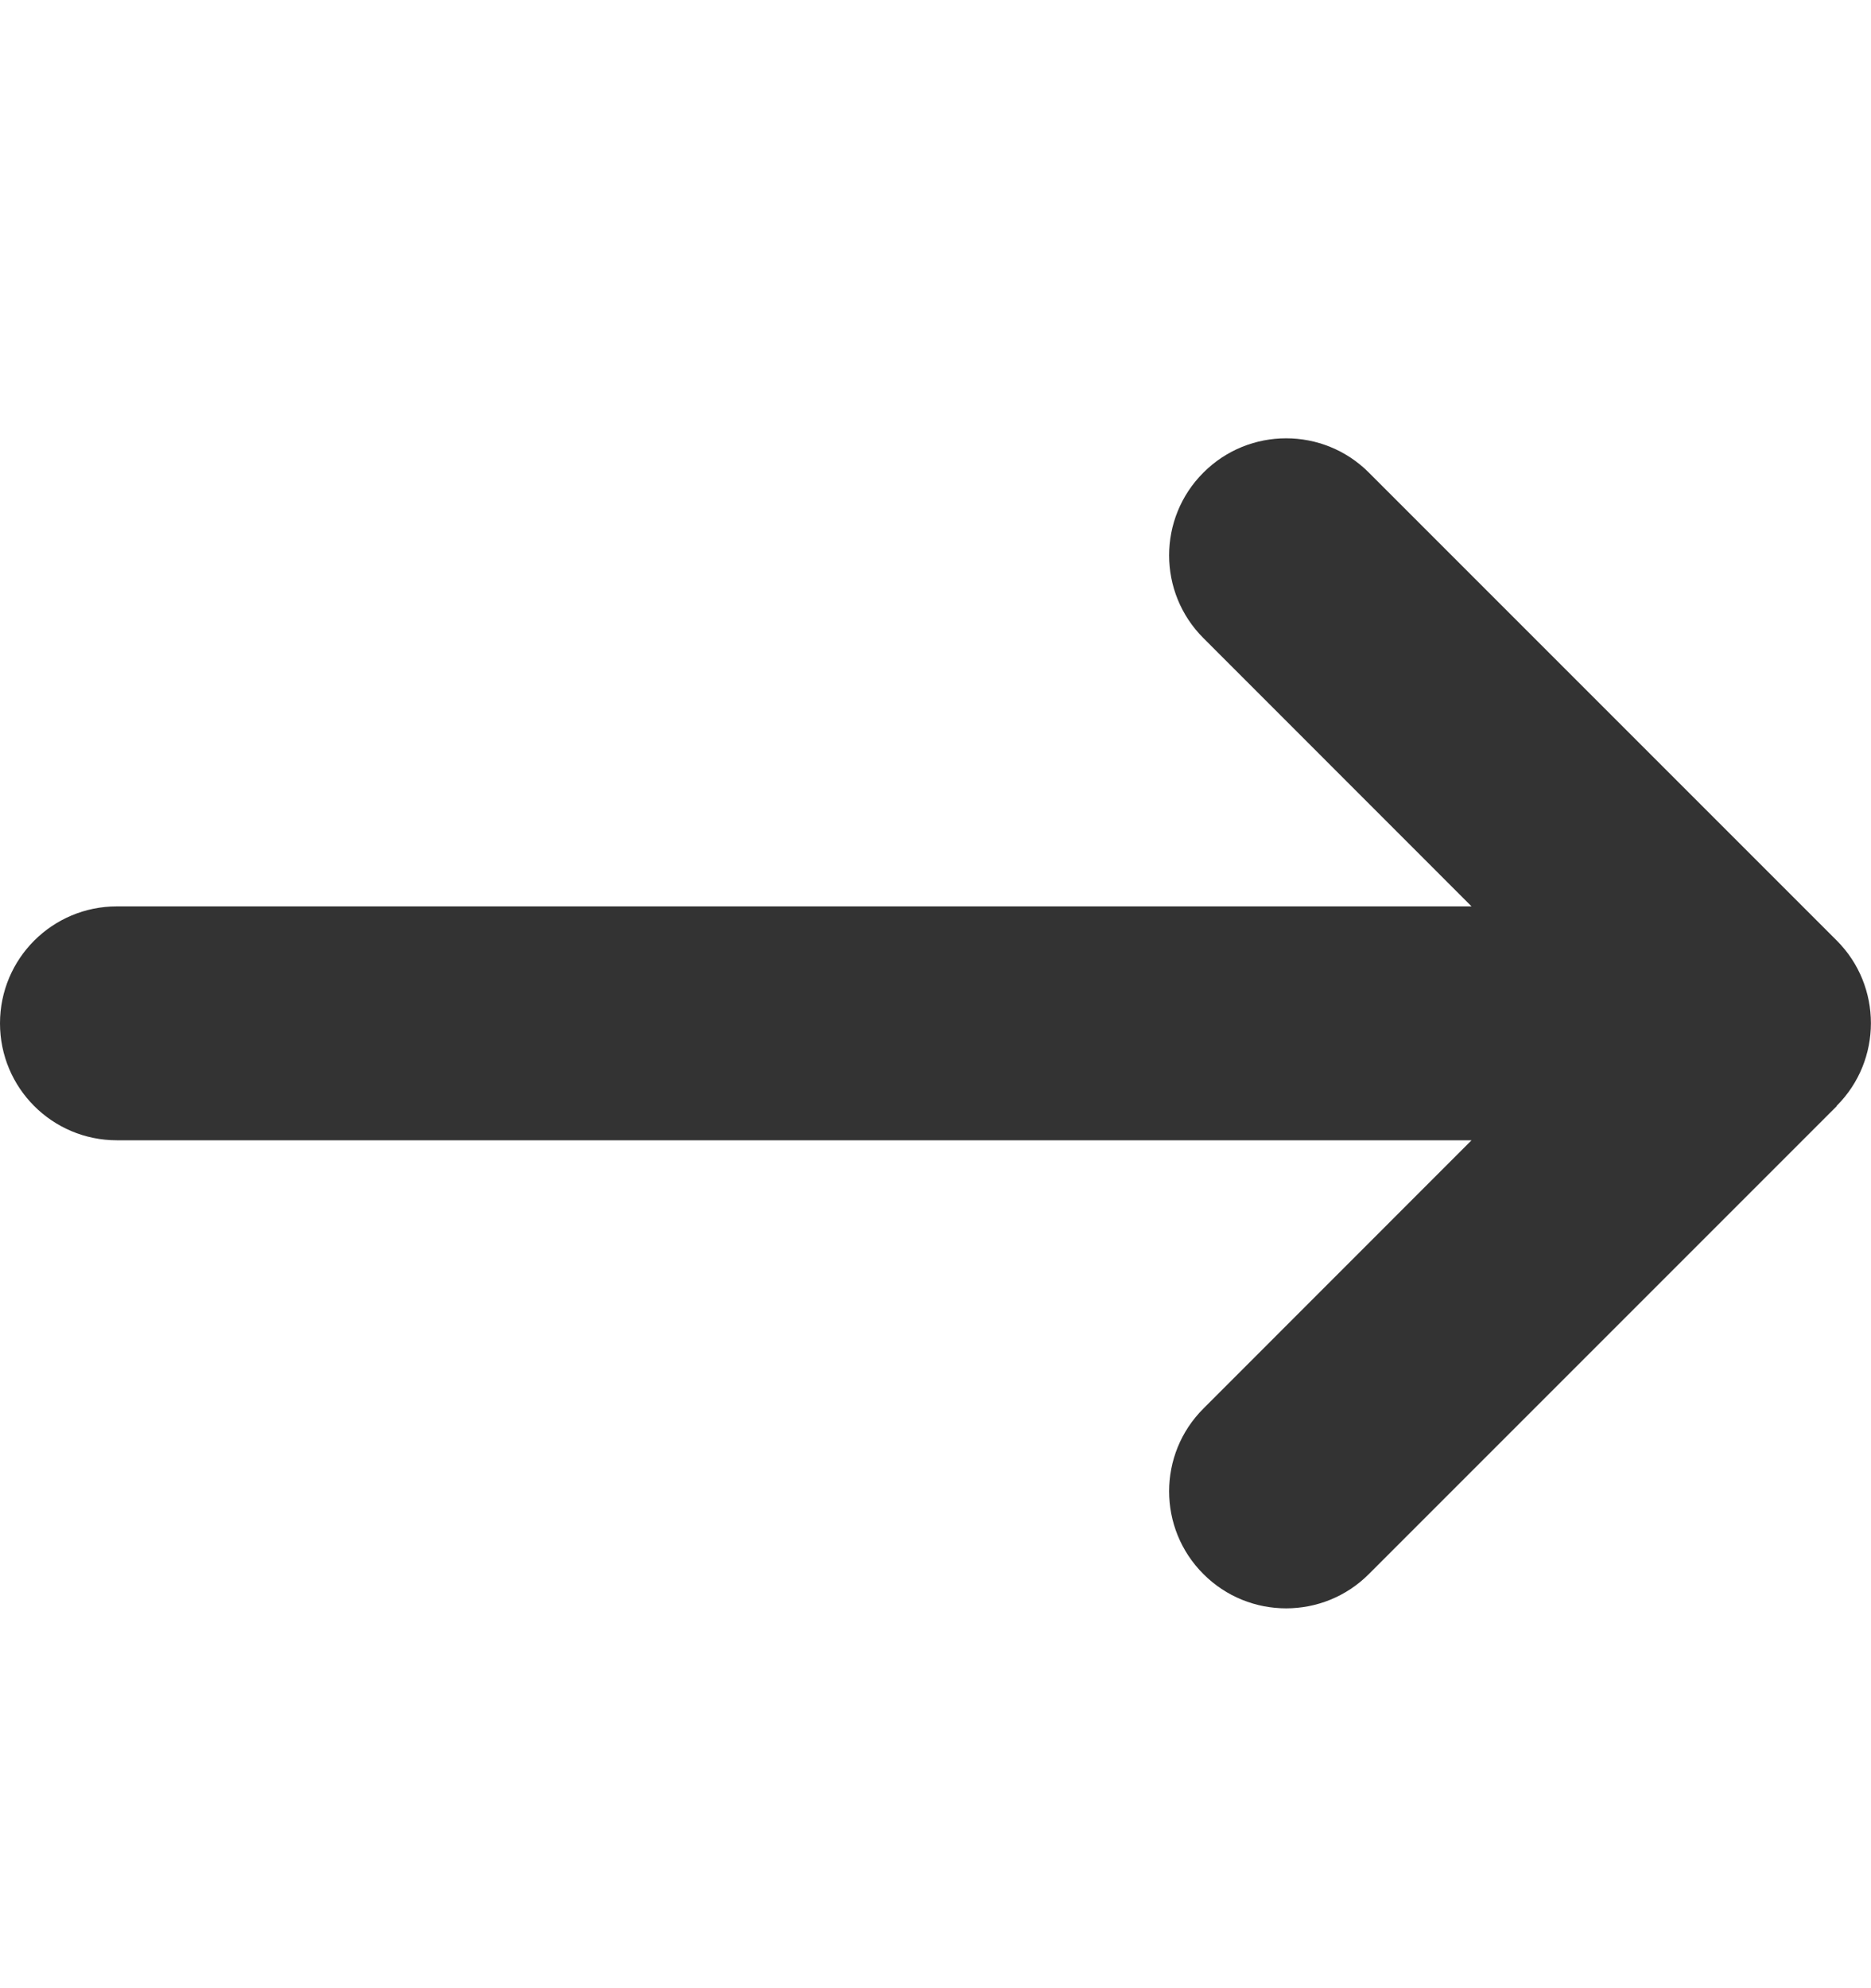 <svg width="16" height="17" viewBox="0 0 16 17" fill="none" xmlns="http://www.w3.org/2000/svg">
<path d="M15.706 9.456C16.097 9.066 16.097 8.431 15.706 8.041L11.706 4.041C11.316 3.65 10.681 3.65 10.291 4.041C9.9 4.431 9.9 5.066 10.291 5.456L12.584 7.75H1C0.447 7.75 0 8.197 0 8.75C0 9.303 0.447 9.75 1 9.75H12.584L10.291 12.044C9.9 12.434 9.9 13.069 10.291 13.459C10.681 13.85 11.316 13.85 11.706 13.459L15.706 9.459V9.456Z" fill="#333333"/>
</svg>
